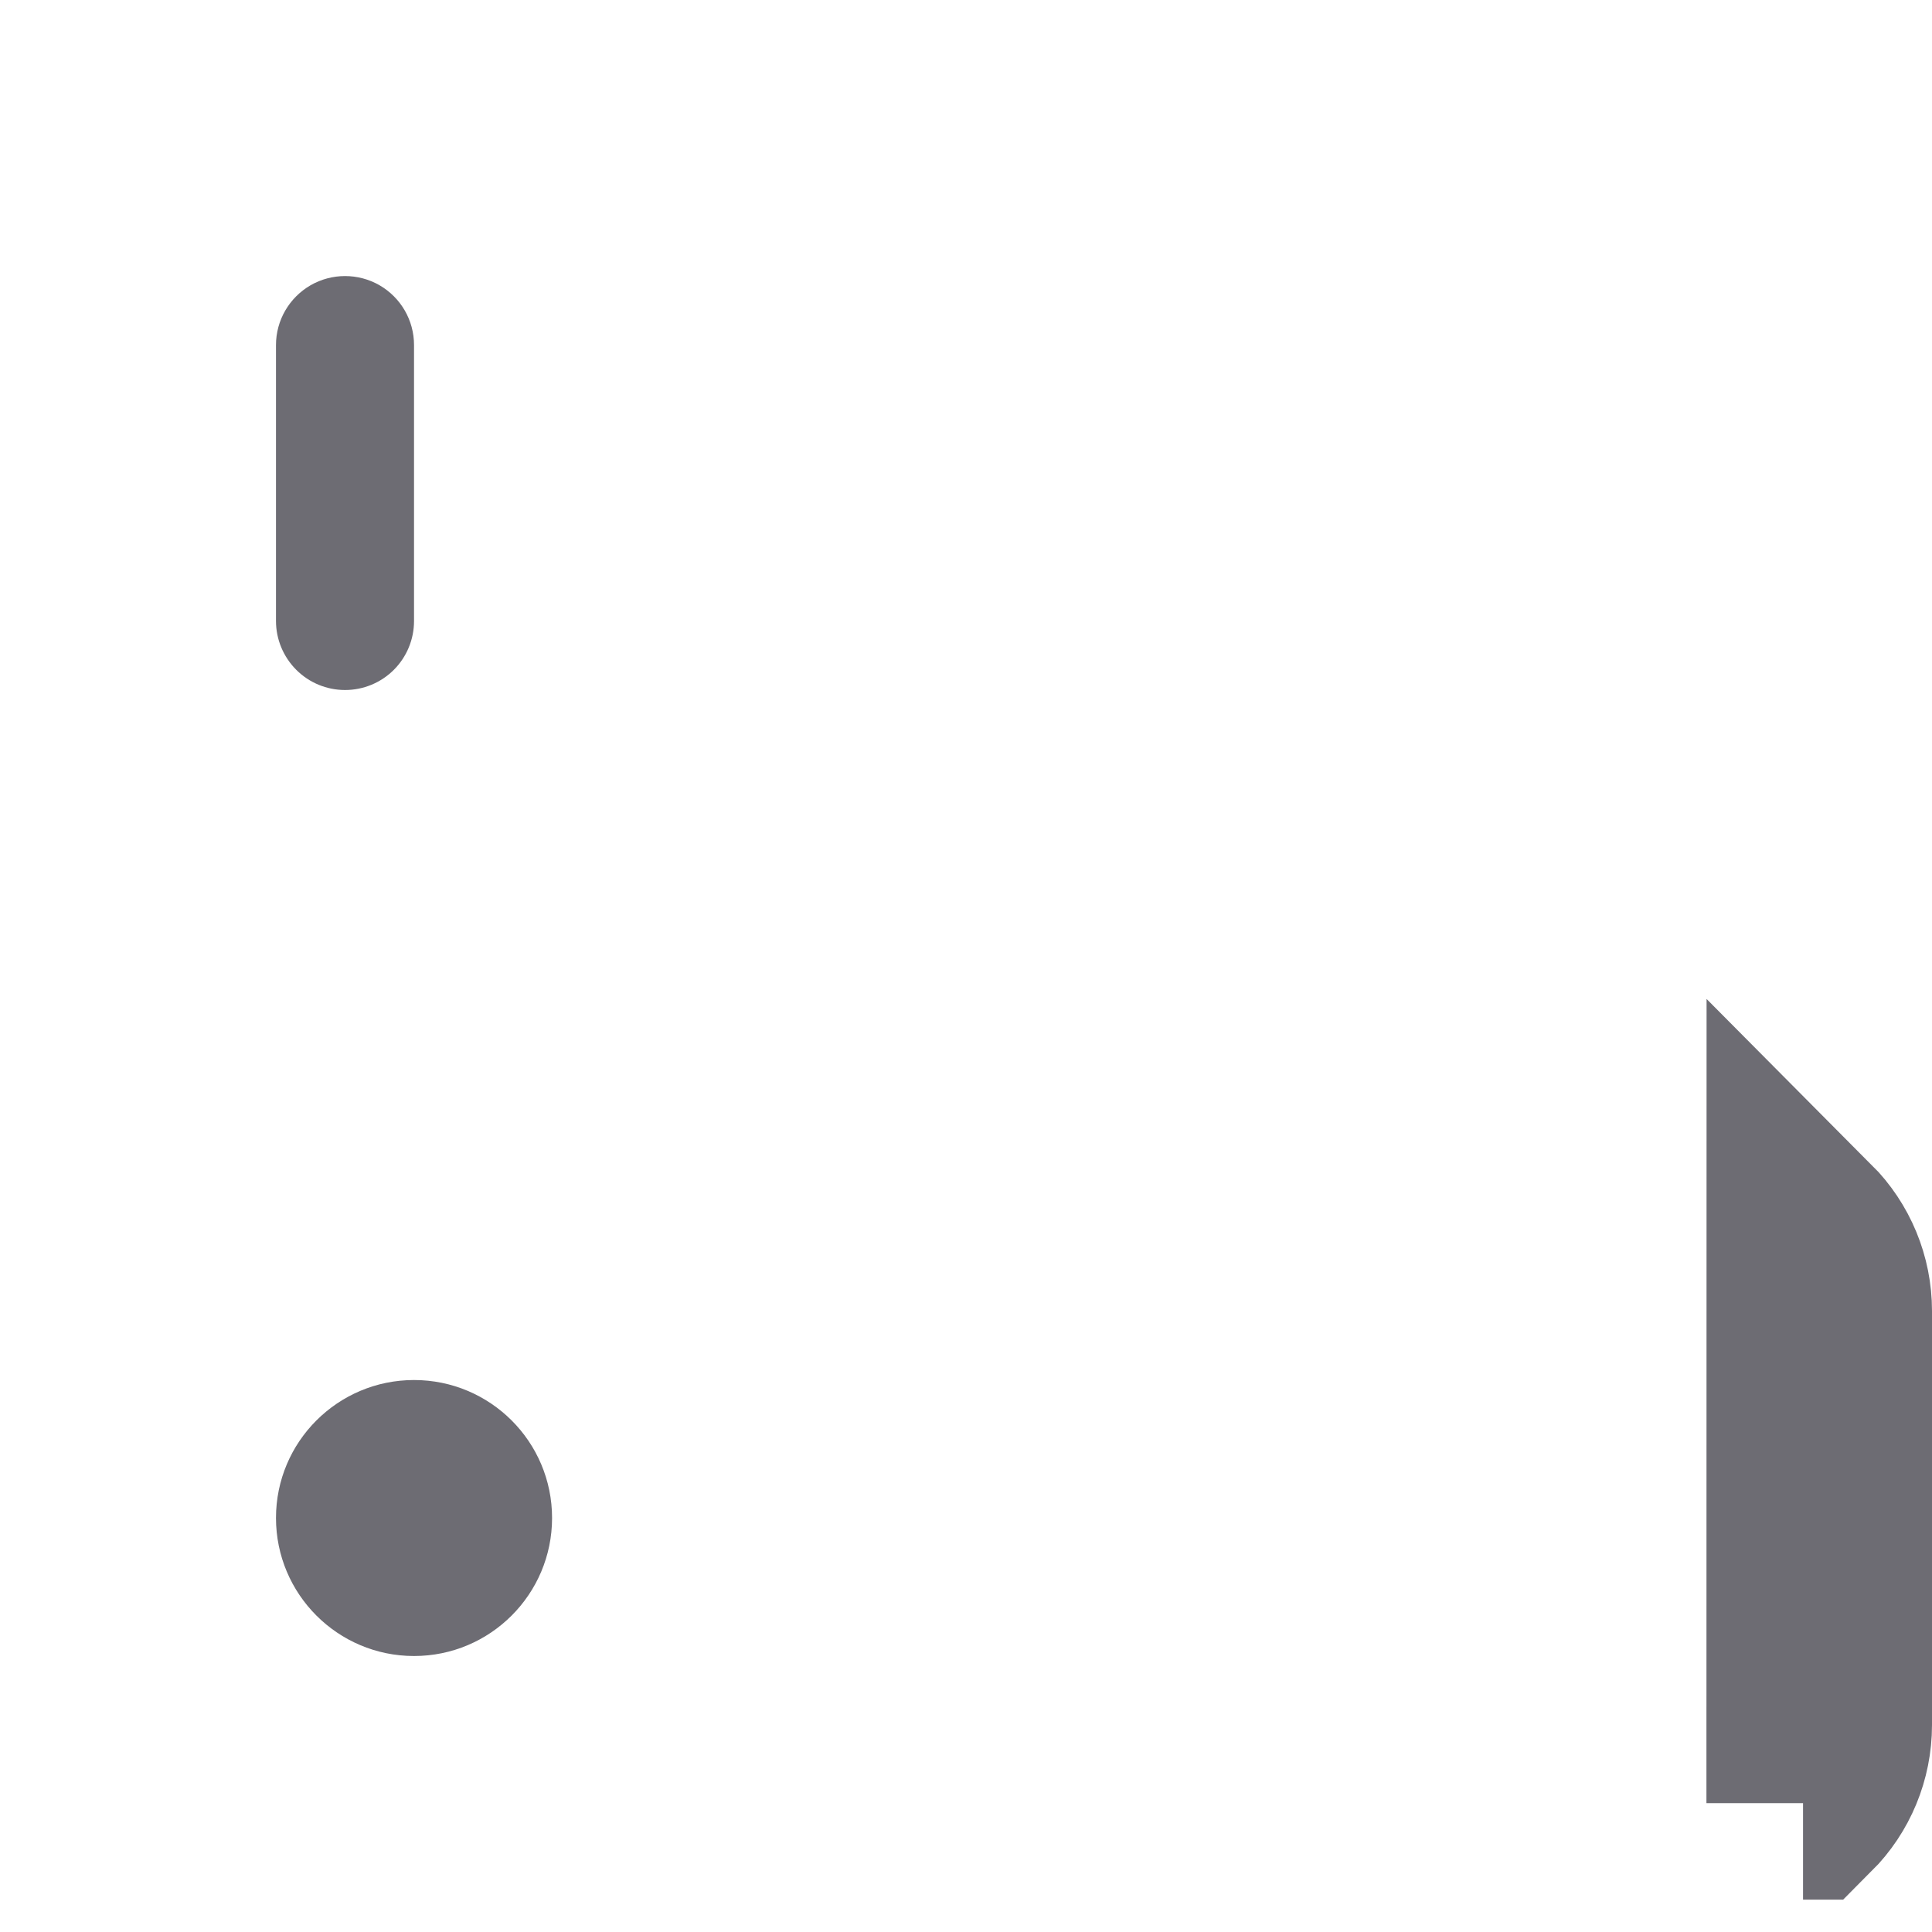 <svg width="20" height="20" viewBox="0 0 20 20" fill="none" xmlns="http://www.w3.org/2000/svg">
<path d="M18.665 12.763C18.665 12.763 18.665 12.763 18.665 12.763C18.665 12.763 18.665 12.763 18.665 12.763ZM18.666 12.763C18.88 12.978 19 13.268 19 13.571C19 13.571 19 13.571 19 13.571V17.857C19 17.857 19 17.857 19 17.857C19 18.16 18.88 18.451 18.666 18.665C18.665 18.665 18.665 18.665 18.665 18.665C18.665 18.665 18.665 18.665 18.665 18.666L18.666 12.763ZM1.335 1.335C1.335 1.335 1.335 1.335 1.335 1.335C1.335 1.335 1.335 1.335 1.335 1.335Z" fill="#6D6C73" stroke="#6D6C73" stroke-width="2"/>
<path d="M5.715 15.714C5.715 16.503 5.075 17.143 4.286 17.143C3.497 17.143 2.857 16.503 2.857 15.714C2.857 14.925 3.497 14.286 4.286 14.286C5.075 14.286 5.715 14.925 5.715 15.714Z" fill="#6D6C73"/>
<path d="M3.572 7.143C3.761 7.143 3.943 7.068 4.077 6.934C4.211 6.8 4.286 6.618 4.286 6.429V3.572C4.286 3.316 4.15 3.081 3.929 2.953C3.708 2.826 3.436 2.826 3.215 2.953C2.994 3.081 2.857 3.316 2.857 3.572V6.429C2.857 6.618 2.933 6.8 3.067 6.934C3.201 7.068 3.382 7.143 3.572 7.143Z" fill="#6D6C73"/>
</svg>
